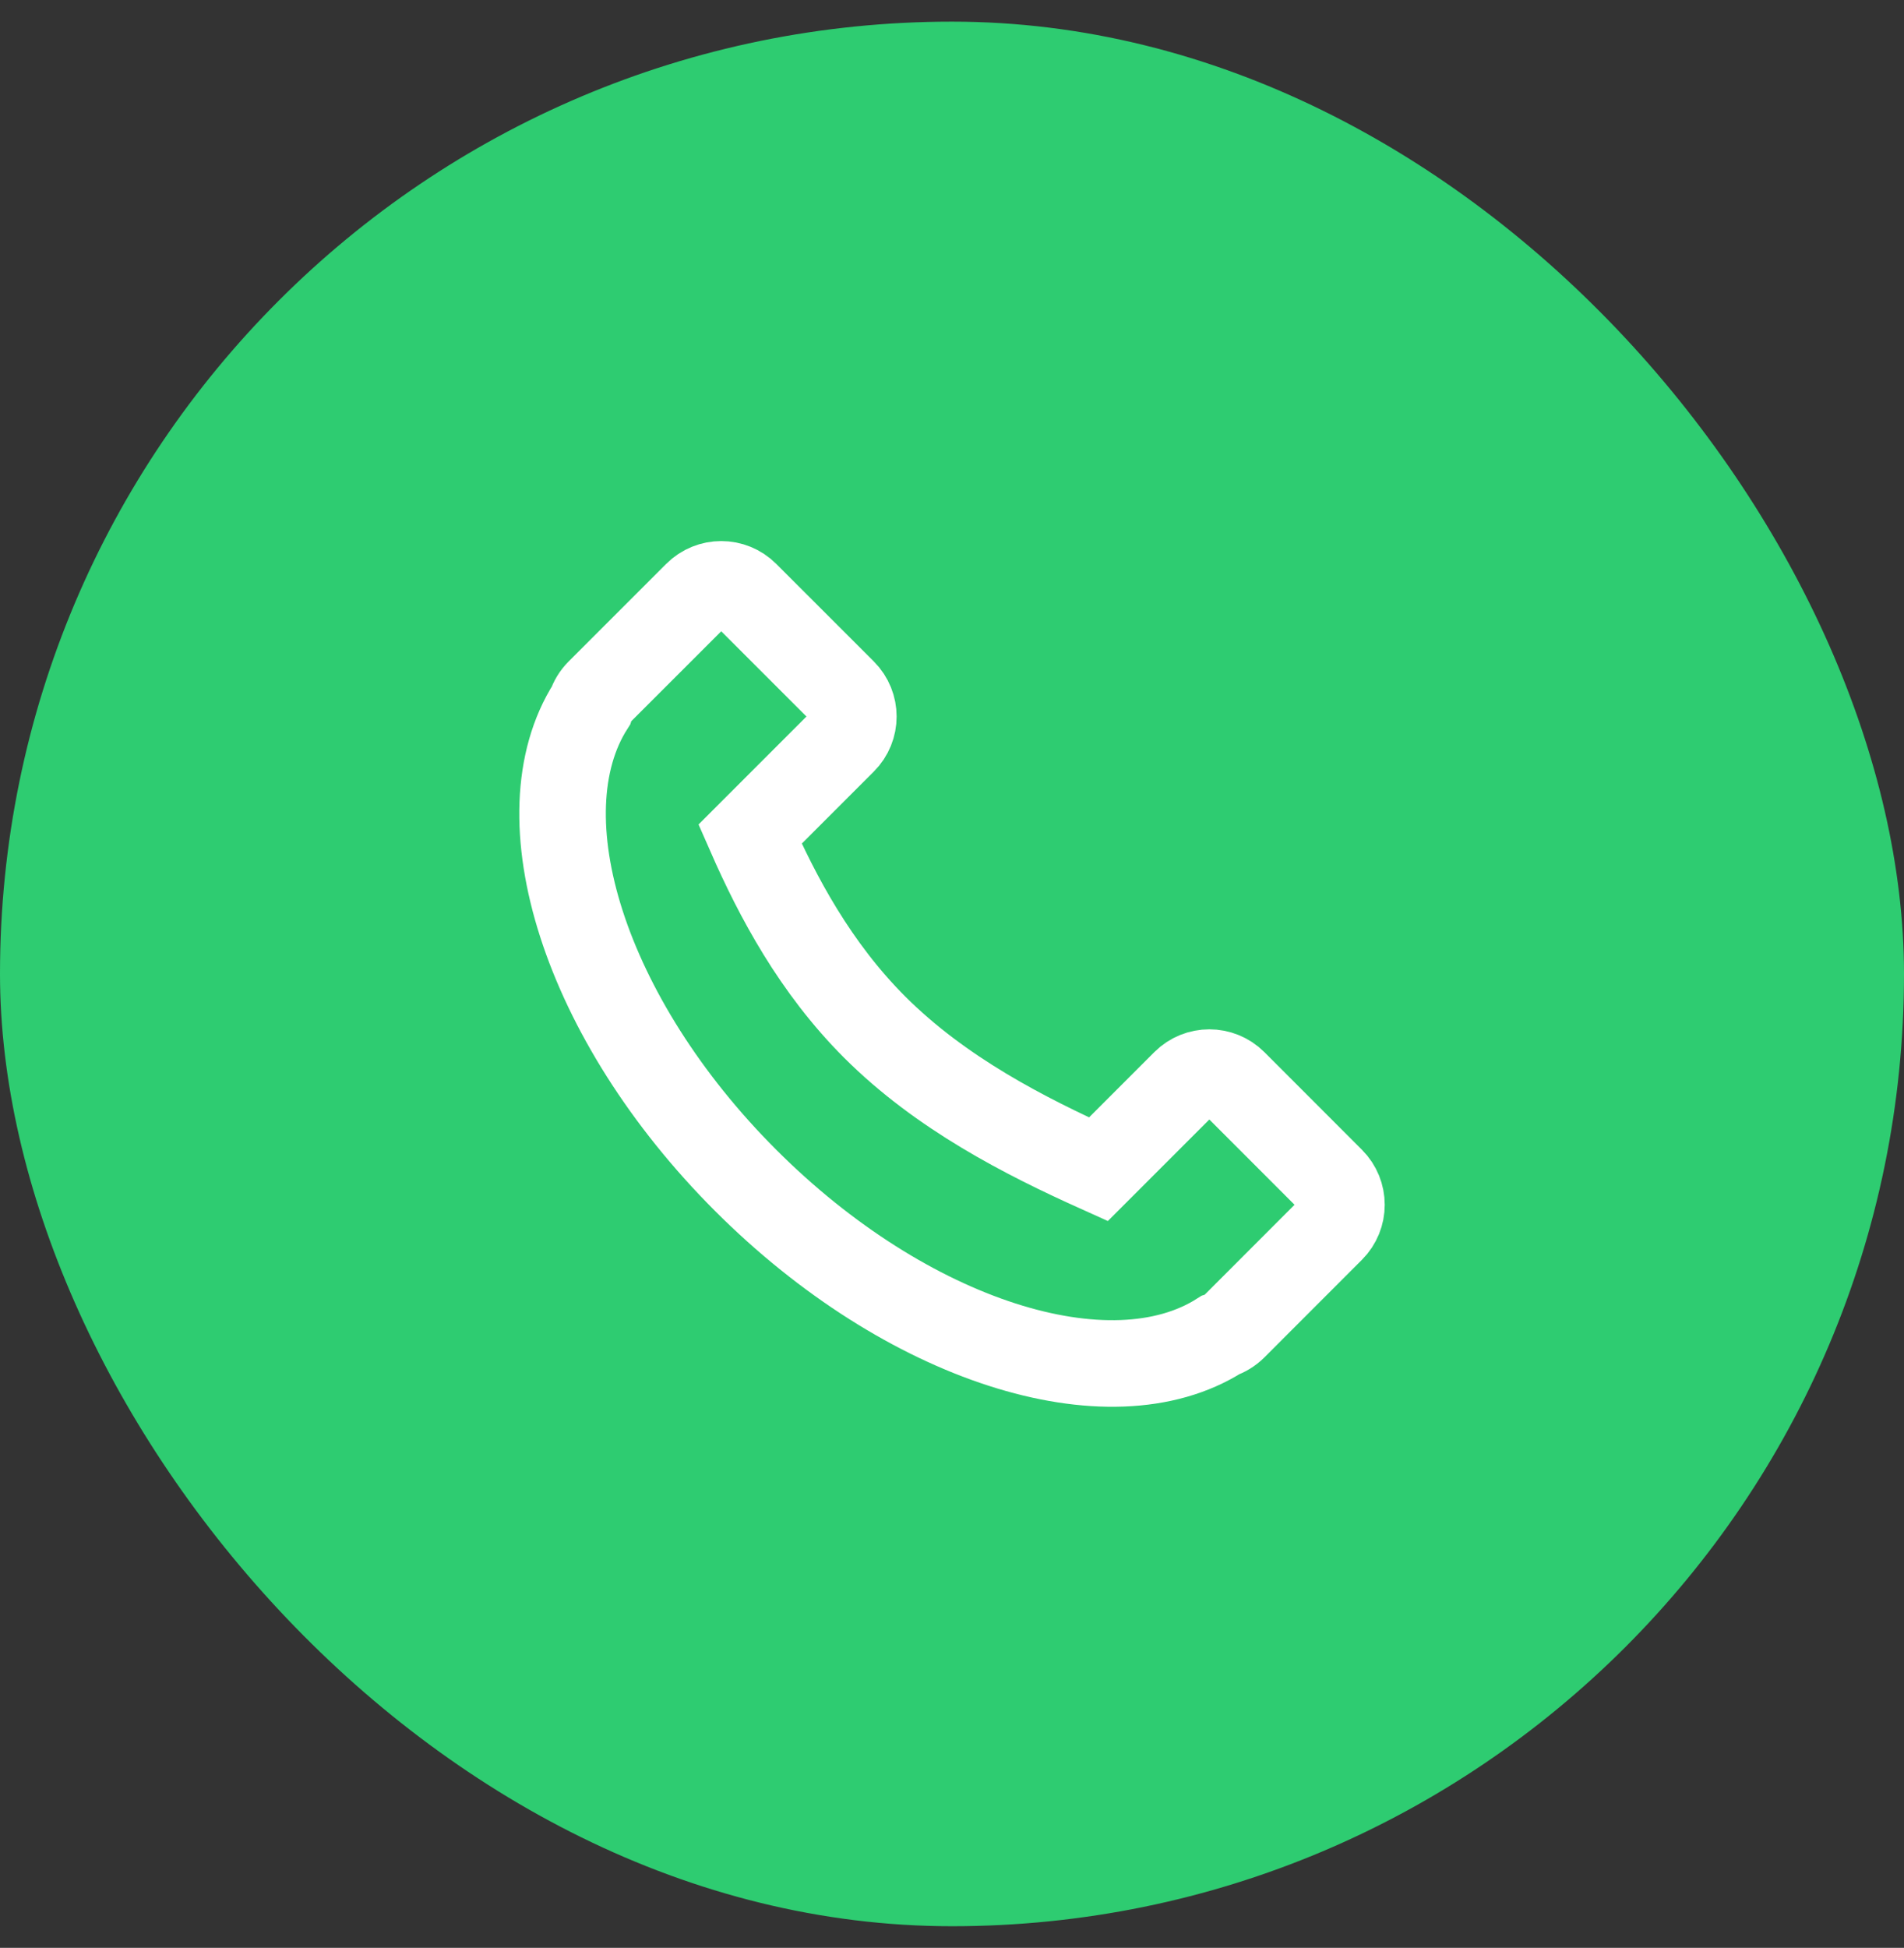<svg width="44" height="45" viewBox="0 0 44 45" fill="none" xmlns="http://www.w3.org/2000/svg">
<rect x="0" y="0" width="44" height="45" fill="#333333" stroke="none"/>
<rect y="0.5" width="44" height="44" rx="22" fill="#2ECC71"/>
<path d="M16.103 13.734C16.415 13.422 16.919 13.422 17.231 13.734L19.487 15.989C19.798 16.301 19.798 16.806 19.487 17.117L17.333 19.271C17.975 20.734 18.844 22.359 20.21 23.726C21.746 25.261 23.689 26.25 25.383 27.013L27.383 25.013C27.694 24.702 28.199 24.702 28.511 25.013L30.766 27.269C31.078 27.581 31.078 28.085 30.766 28.397L28.511 30.653C28.419 30.744 28.311 30.809 28.197 30.846C25.65 32.467 20.96 30.998 17.231 27.269C13.502 23.54 12.033 18.85 13.654 16.303C13.691 16.189 13.756 16.081 13.847 15.989L16.103 13.734Z" stroke="white" stroke-width="2"/>
</svg>
